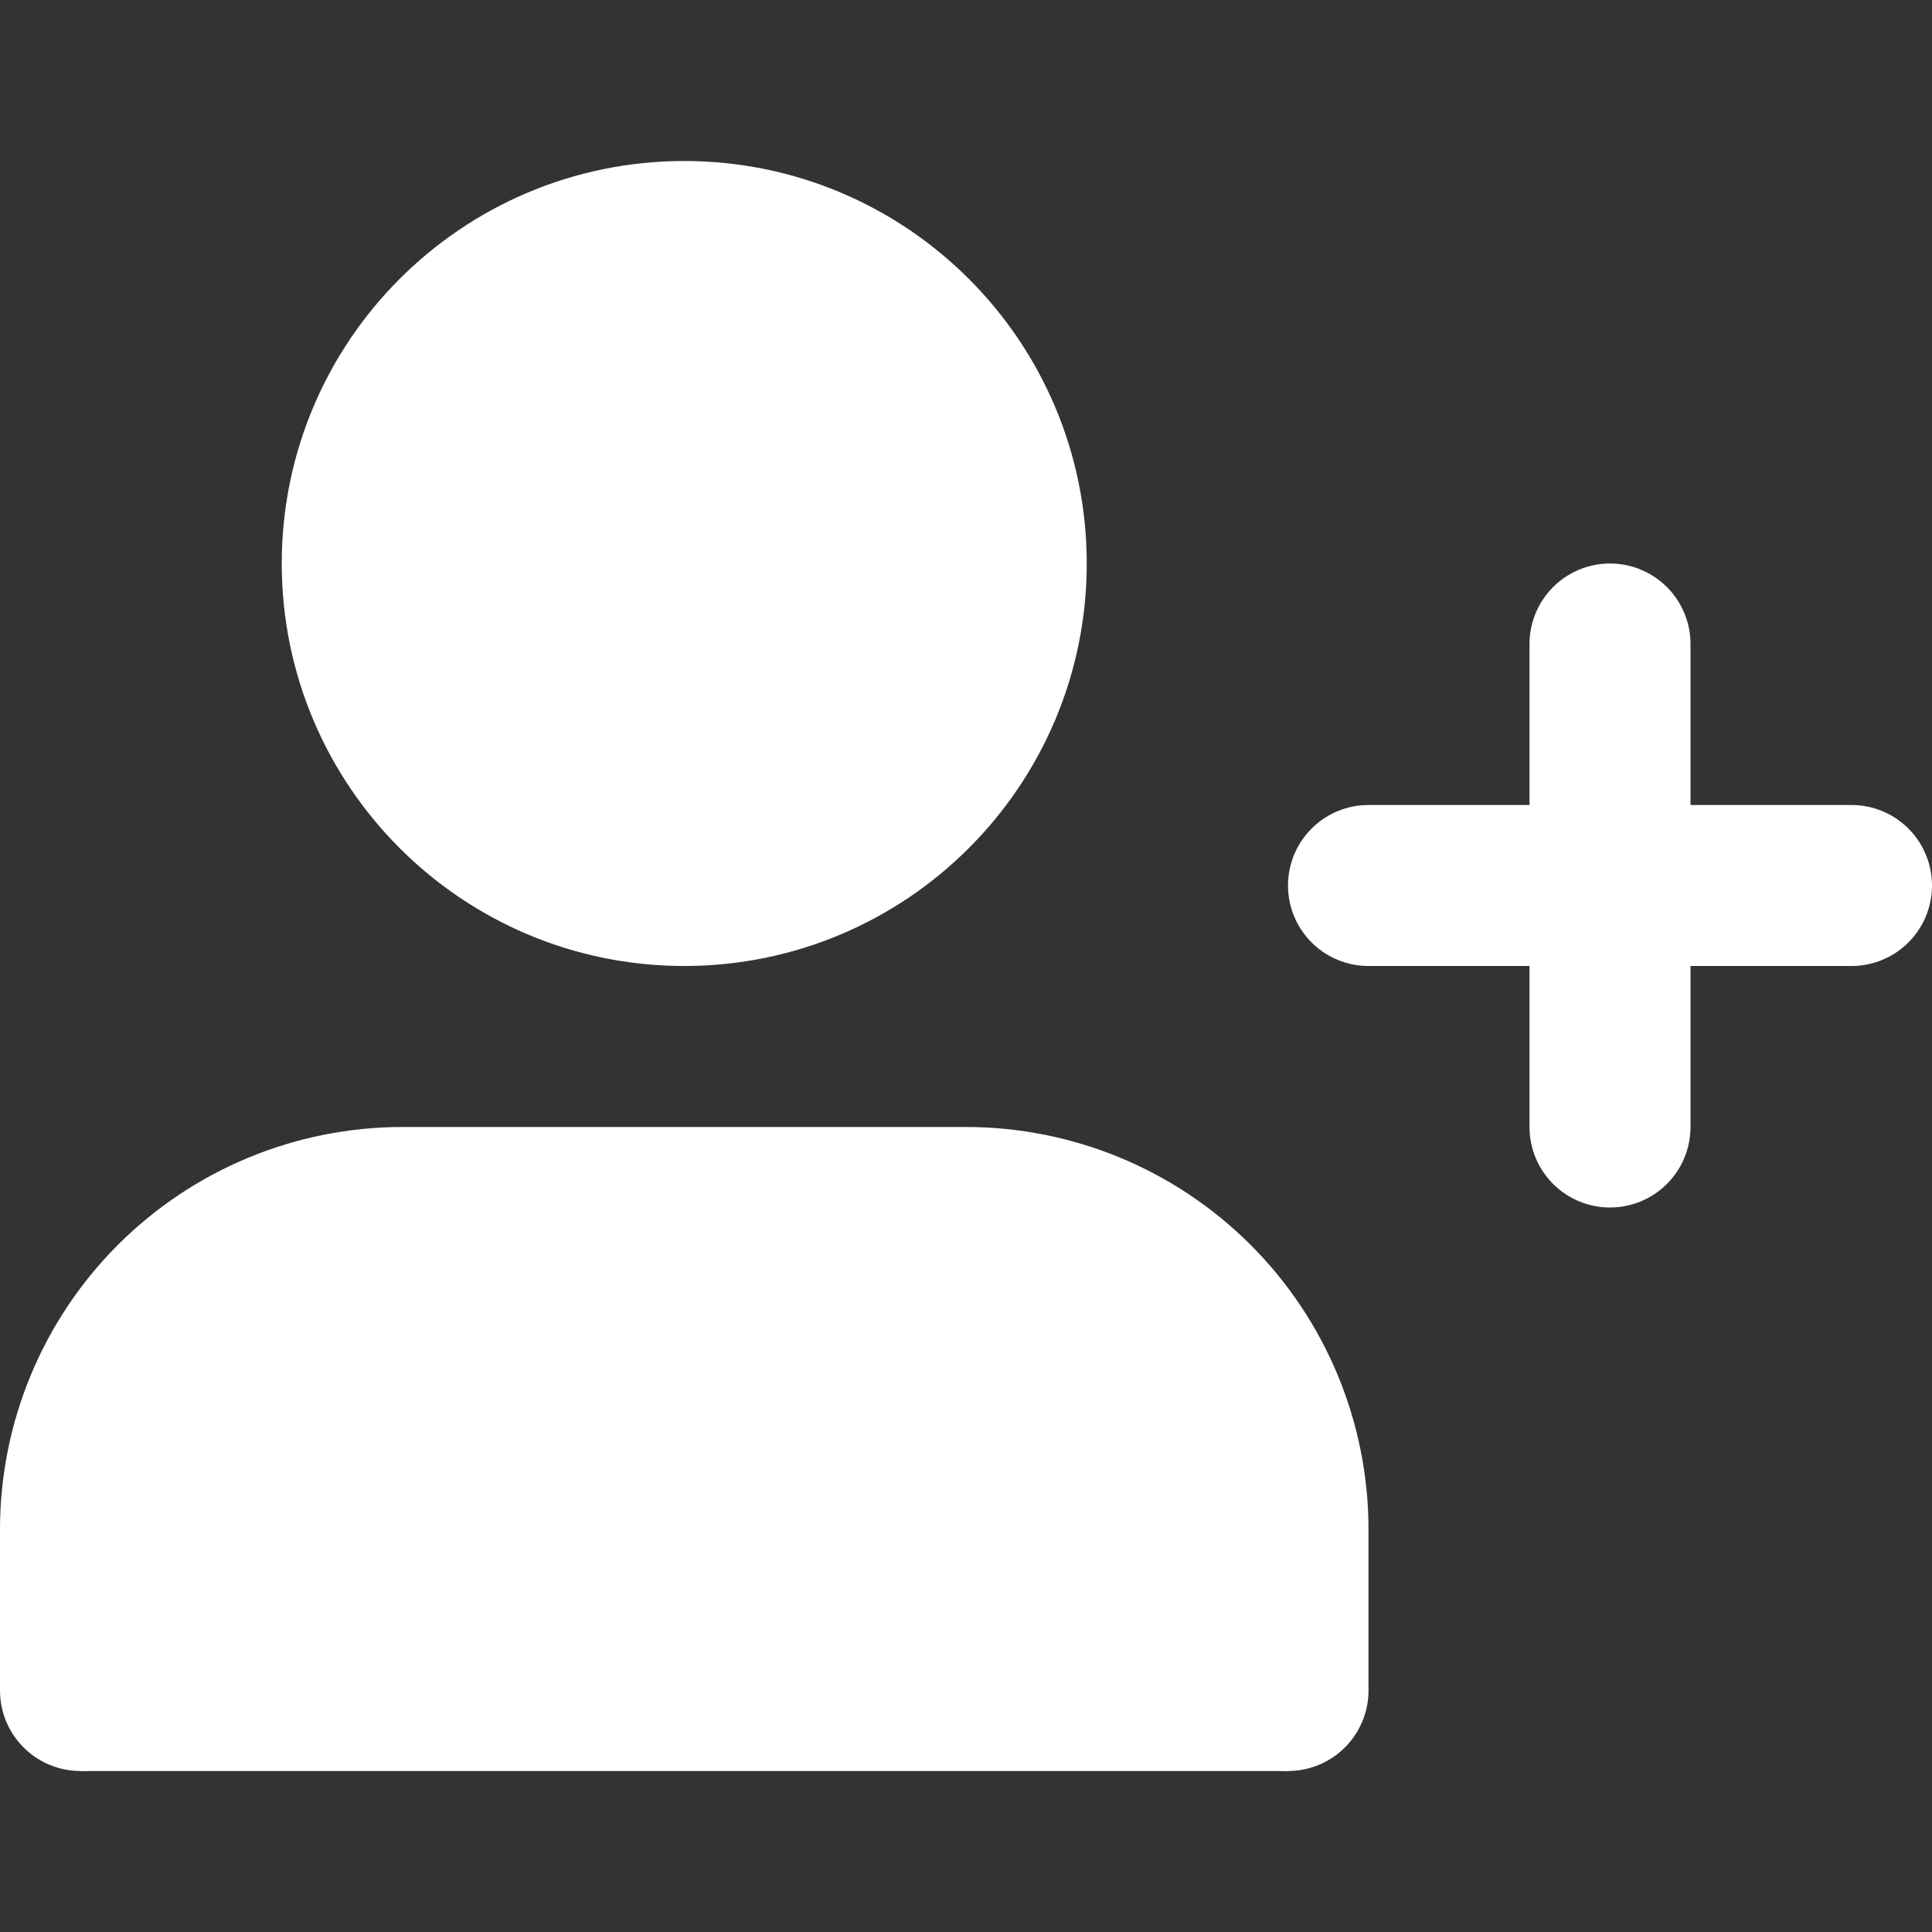 <svg width="48" height="48" viewBox="0 0 48 48" fill="#fff" xmlns="http://www.w3.org/2000/svg">
<rect x="0" y="0" width="48" height="48" fill="#333333" stroke="none"/>
<path d="M32 42V38C32 35.878 31.157 33.843 29.657 32.343C28.157 30.843 26.122 30 24 30H10C7.878 30 5.843 30.843 4.343 32.343C2.843 33.843 2 35.878 2 38V42M40 16V28M46 22H34M25 14C25 18.418 21.418 22 17 22C12.582 22 9 18.418 9 14C9 9.582 12.582 6 17 6C21.418 6 25 9.582 25 14Z" stroke="white" stroke-width="4" stroke-linecap="round" stroke-linejoin="round"/>
<rect x="2" y="32" width="30" height="12" fill="white"/>
</svg>
